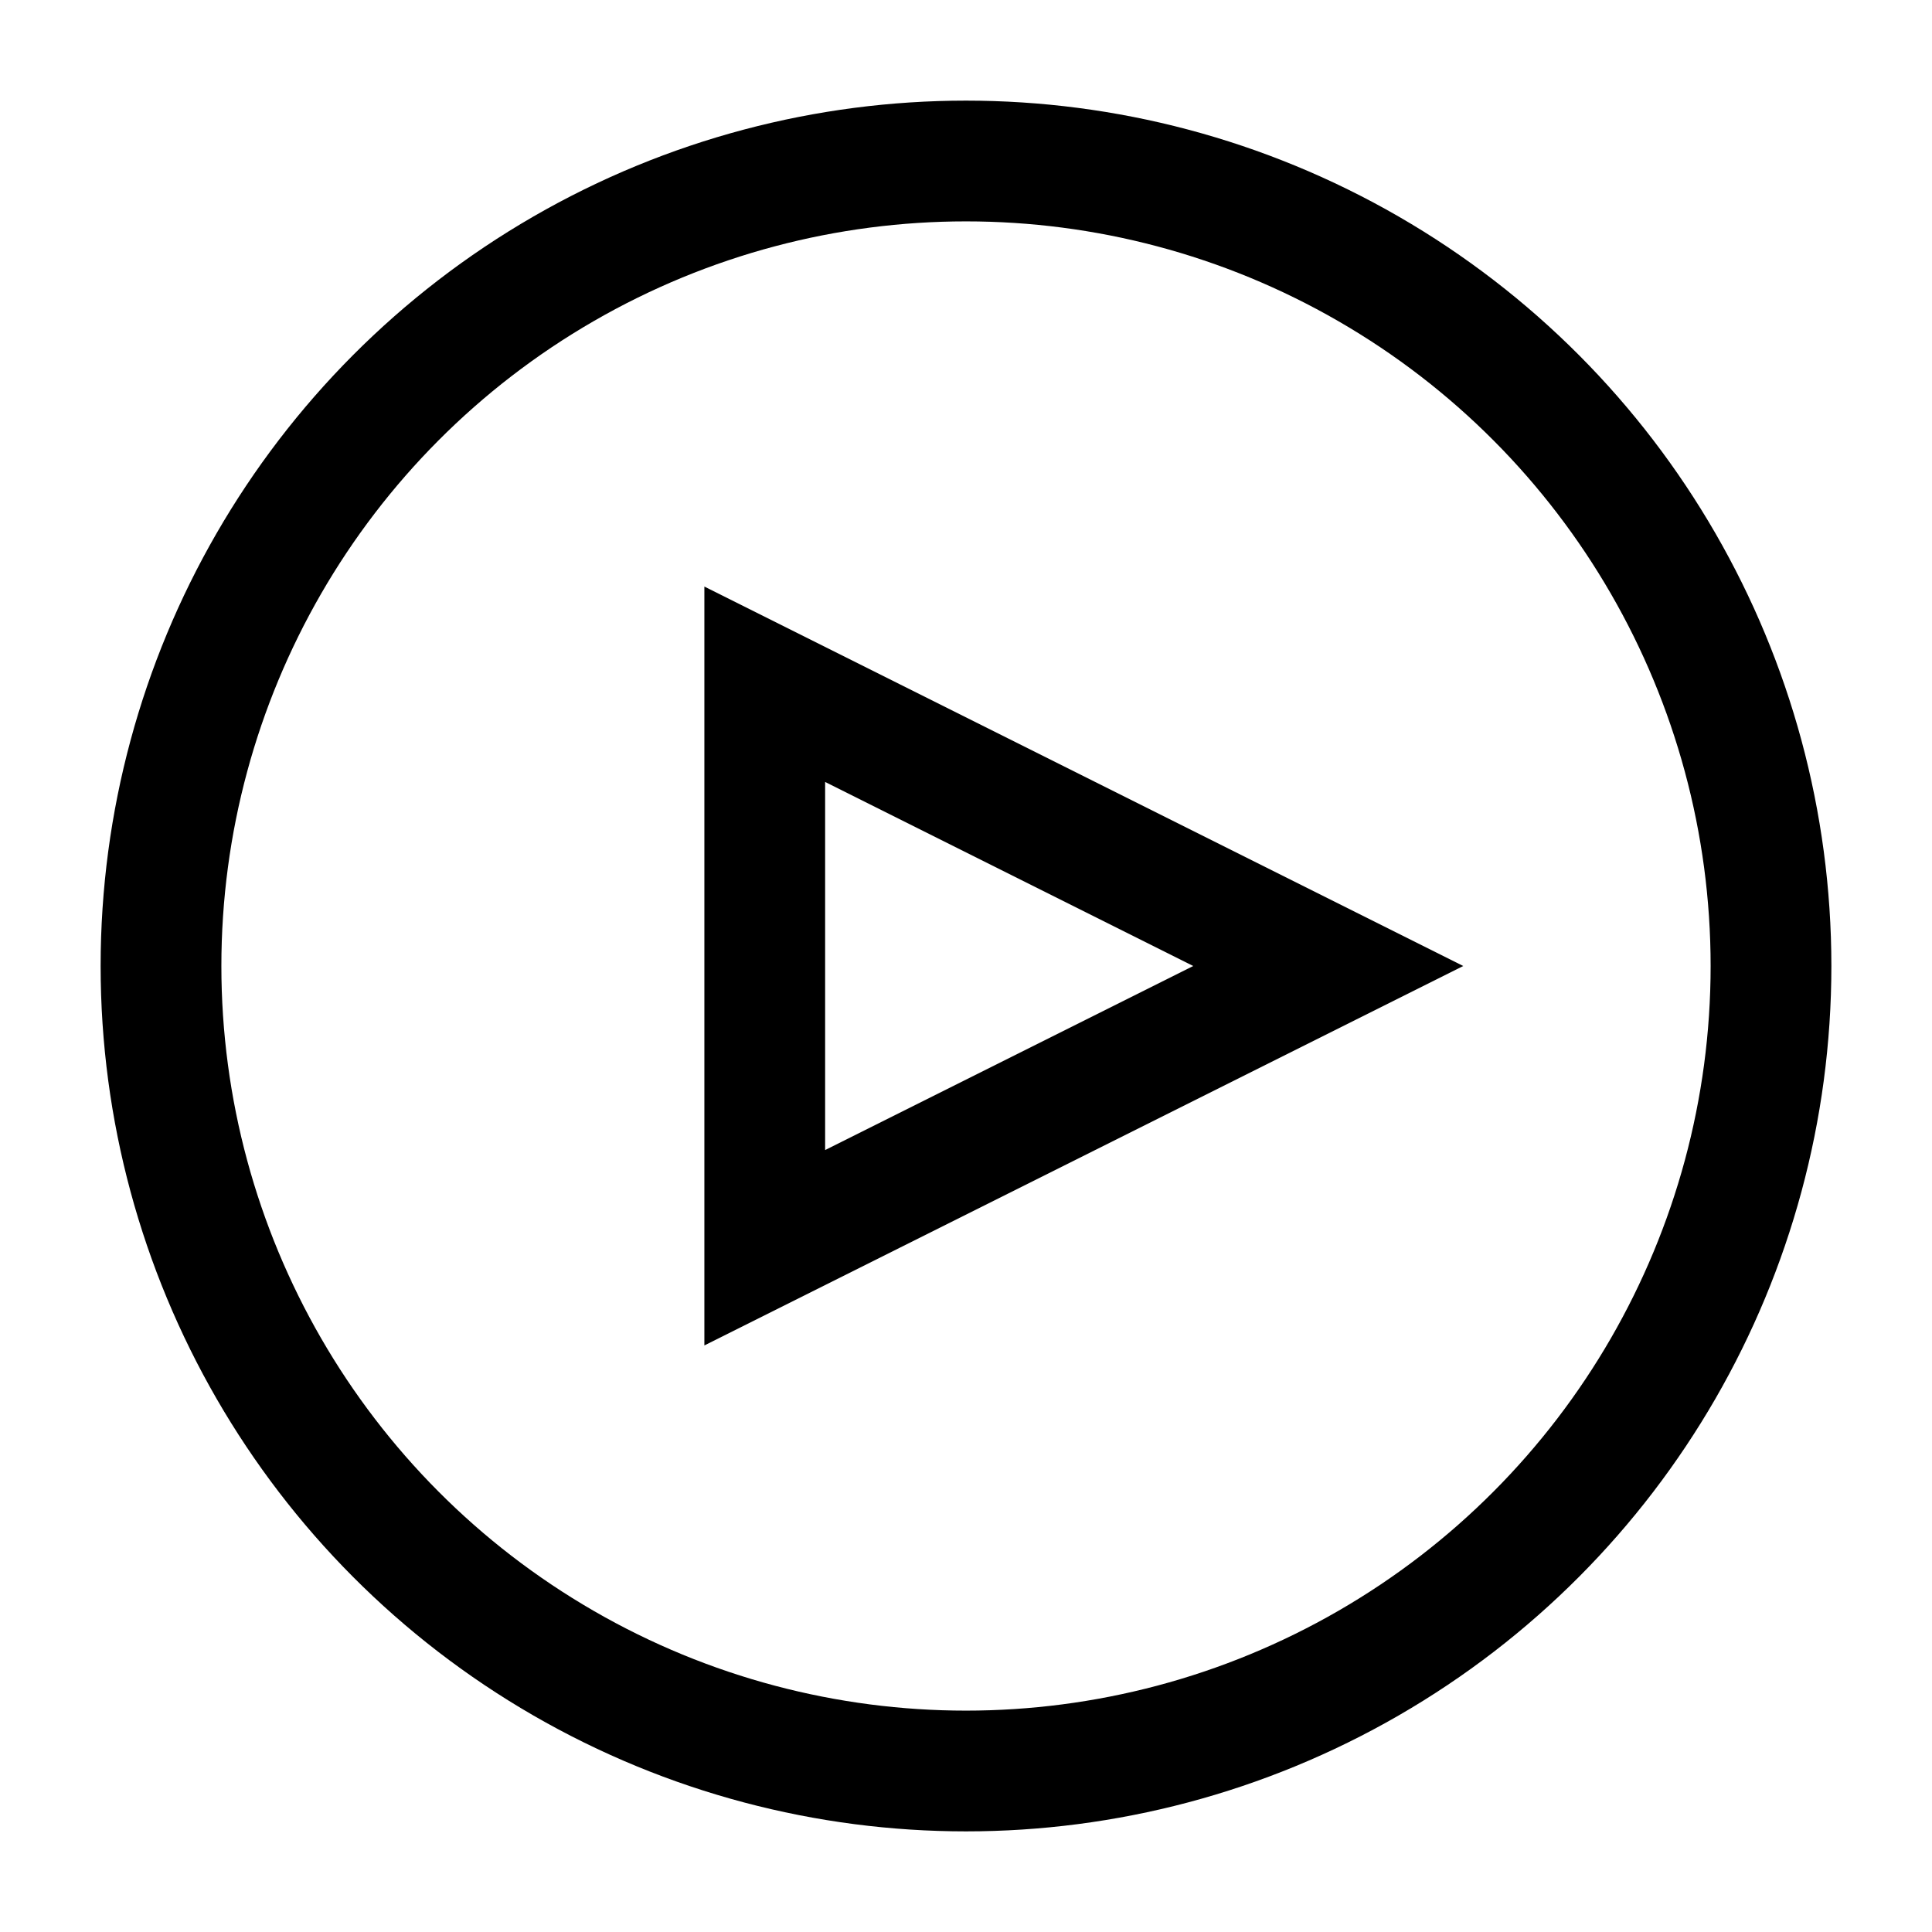 <svg xmlns="http://www.w3.org/2000/svg" width="24" height="24" viewBox="0 0 24 24" fill="none">
<circle cx="12" cy="12" r="10" stroke="#000000" stroke-width="1.5"/>
<path d="M9.5 15.5V8.5L16.5 12L9.5 15.5Z" stroke="#000000" stroke-width="1.5"/>
</svg>